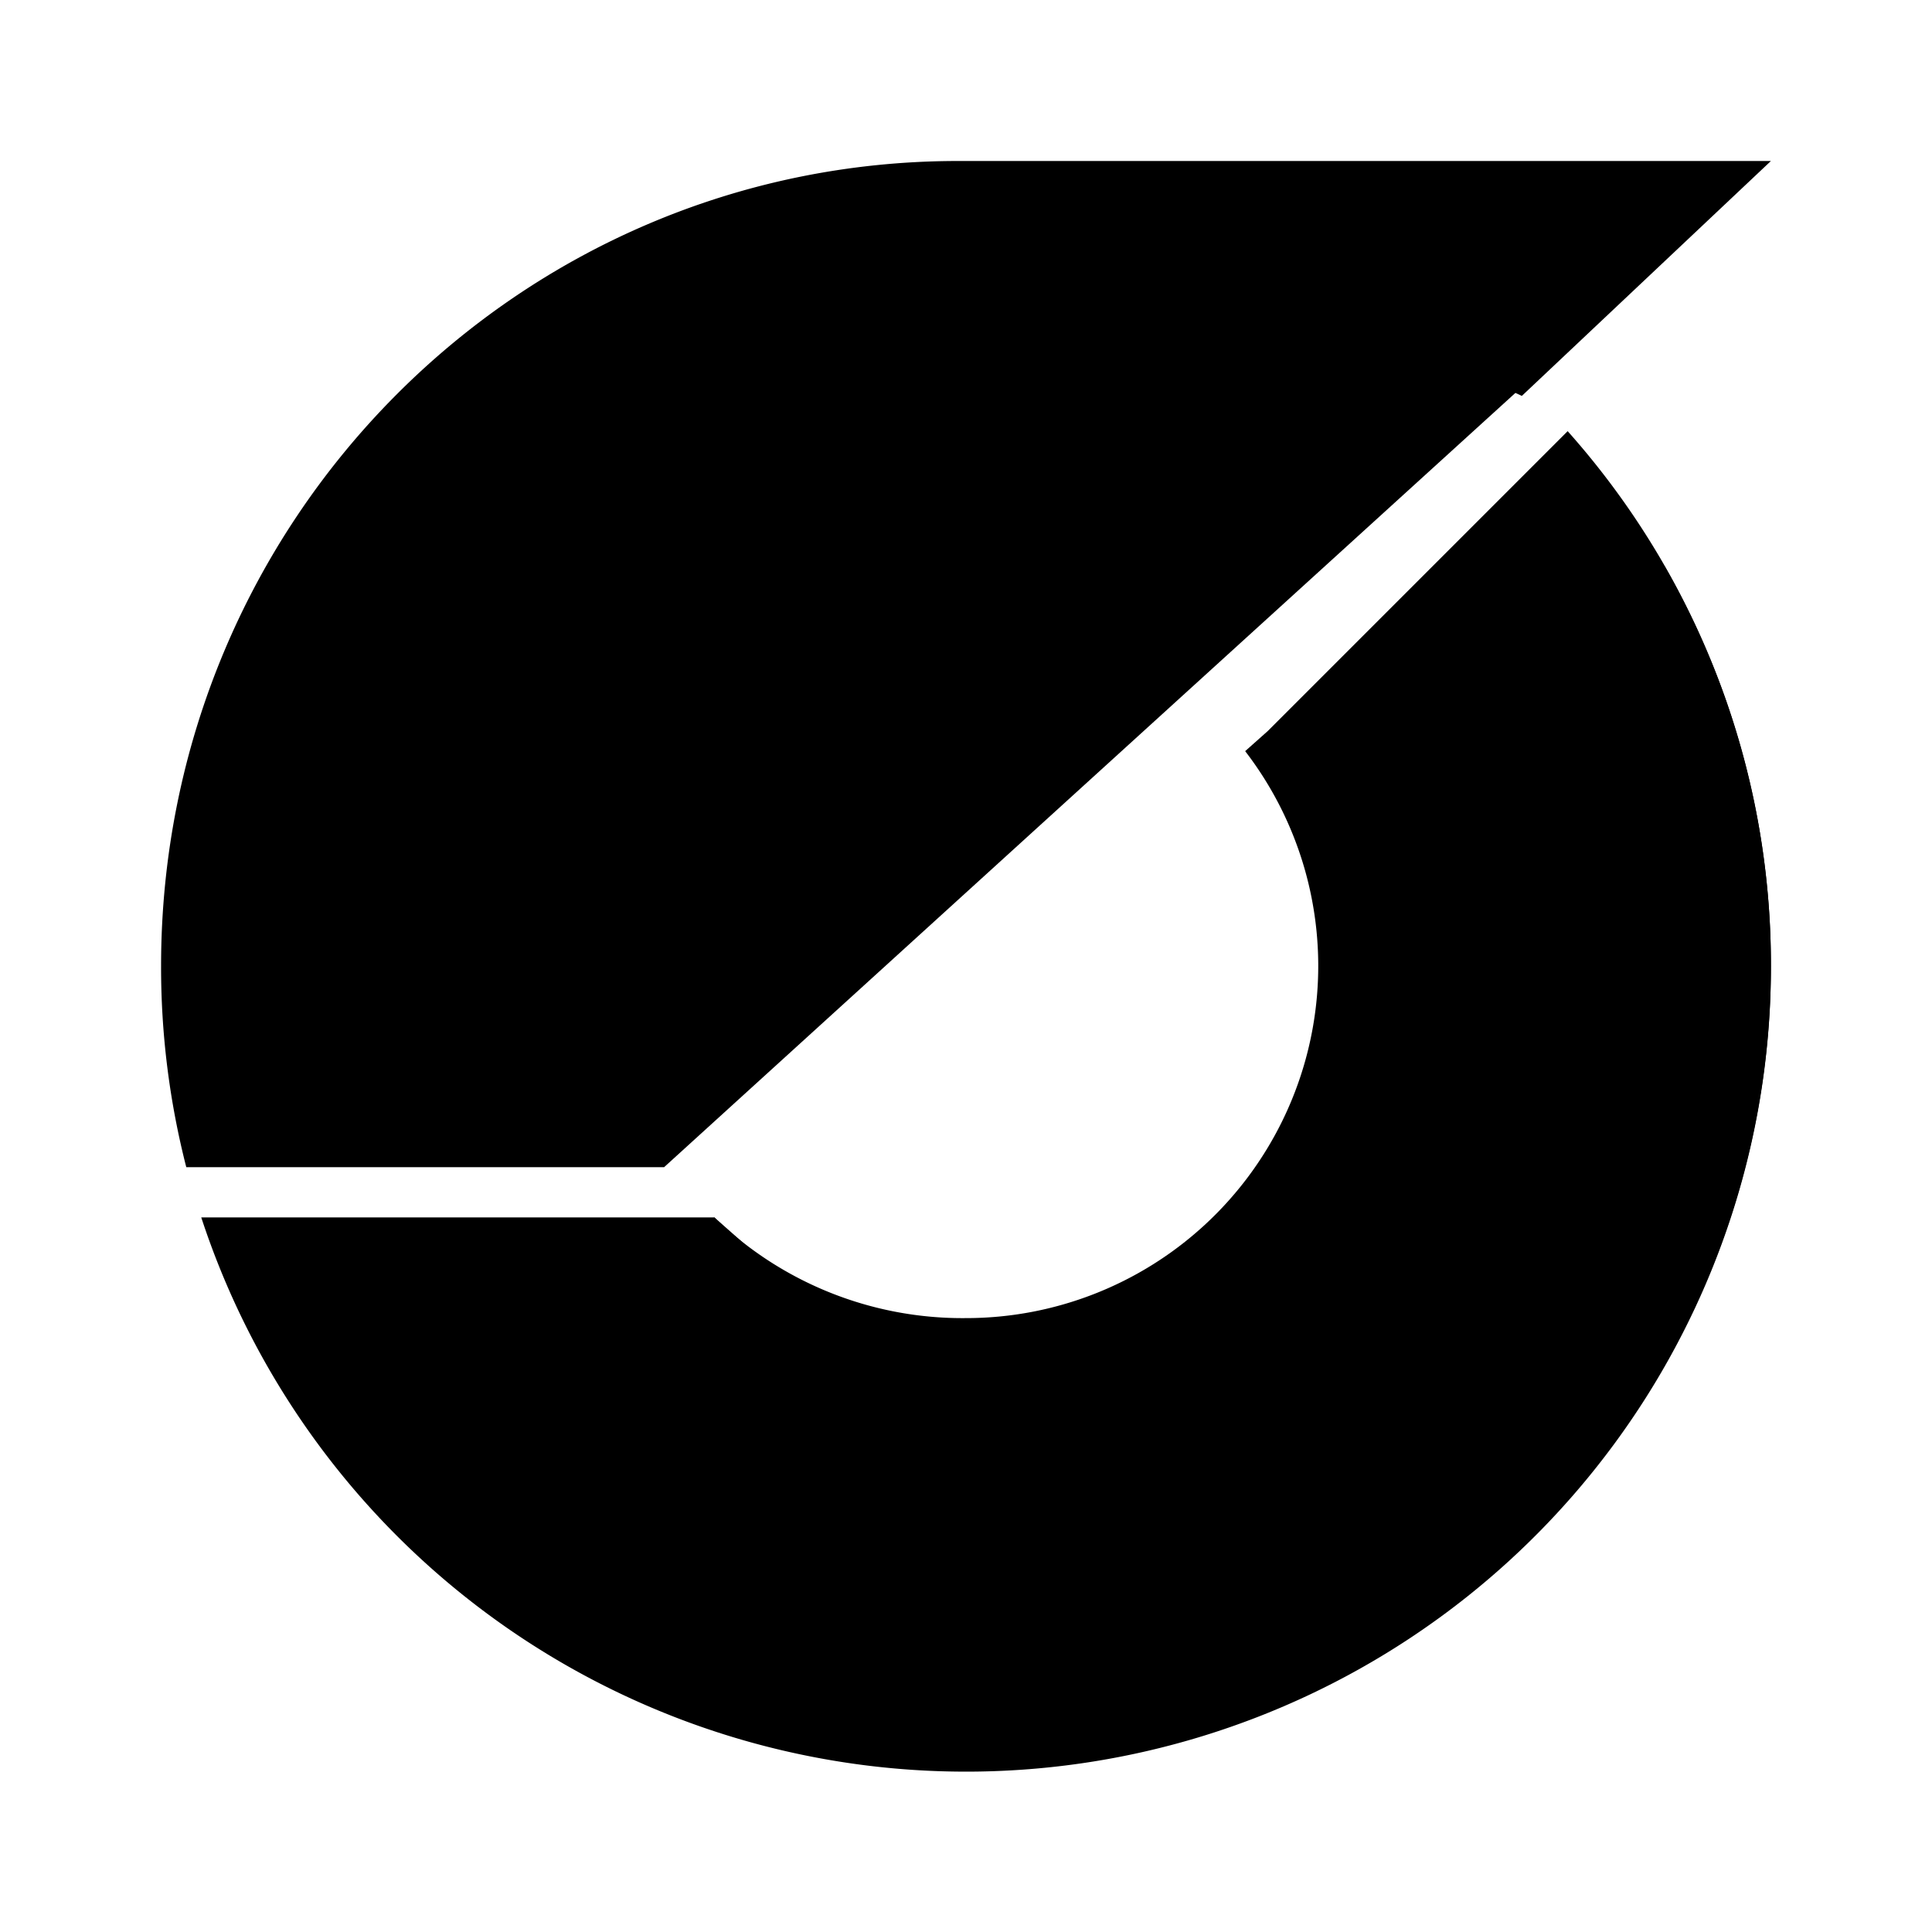 <svg xmlns="http://www.w3.org/2000/svg" xmlns:xlink="http://www.w3.org/1999/xlink" width="24" height="24" viewBox="0 0 24 24"><path fill="currentColor" d="M8.25 14.499H2.314a10 10 0 0 1-.313-2.5C2.001 6.474 6.431 2 11.9 2h10.099l-3.094 2.918l-.08-.037zM21.999 12A9.999 9.999 0 0 1 5 19.135l3.874-4.012A4.42 4.42 0 0 0 12 16.374a4.375 4.375 0 0 0 3.468-7.043l.281-.25l3.725-3.725A9.96 9.96 0 0 1 21.999 12"/><path fill="currentColor" d="M21.999 11.999A9.998 9.998 0 0 1 2.5 15.123h6.374l.319.282c.95.843 2.743 2.424 5.512 2.424c3.543 0 6.668-3.537 6.668-7.08c0-1.512-.313-2.781-.7-3.725A9.96 9.96 0 0 1 21.999 12"/></svg>